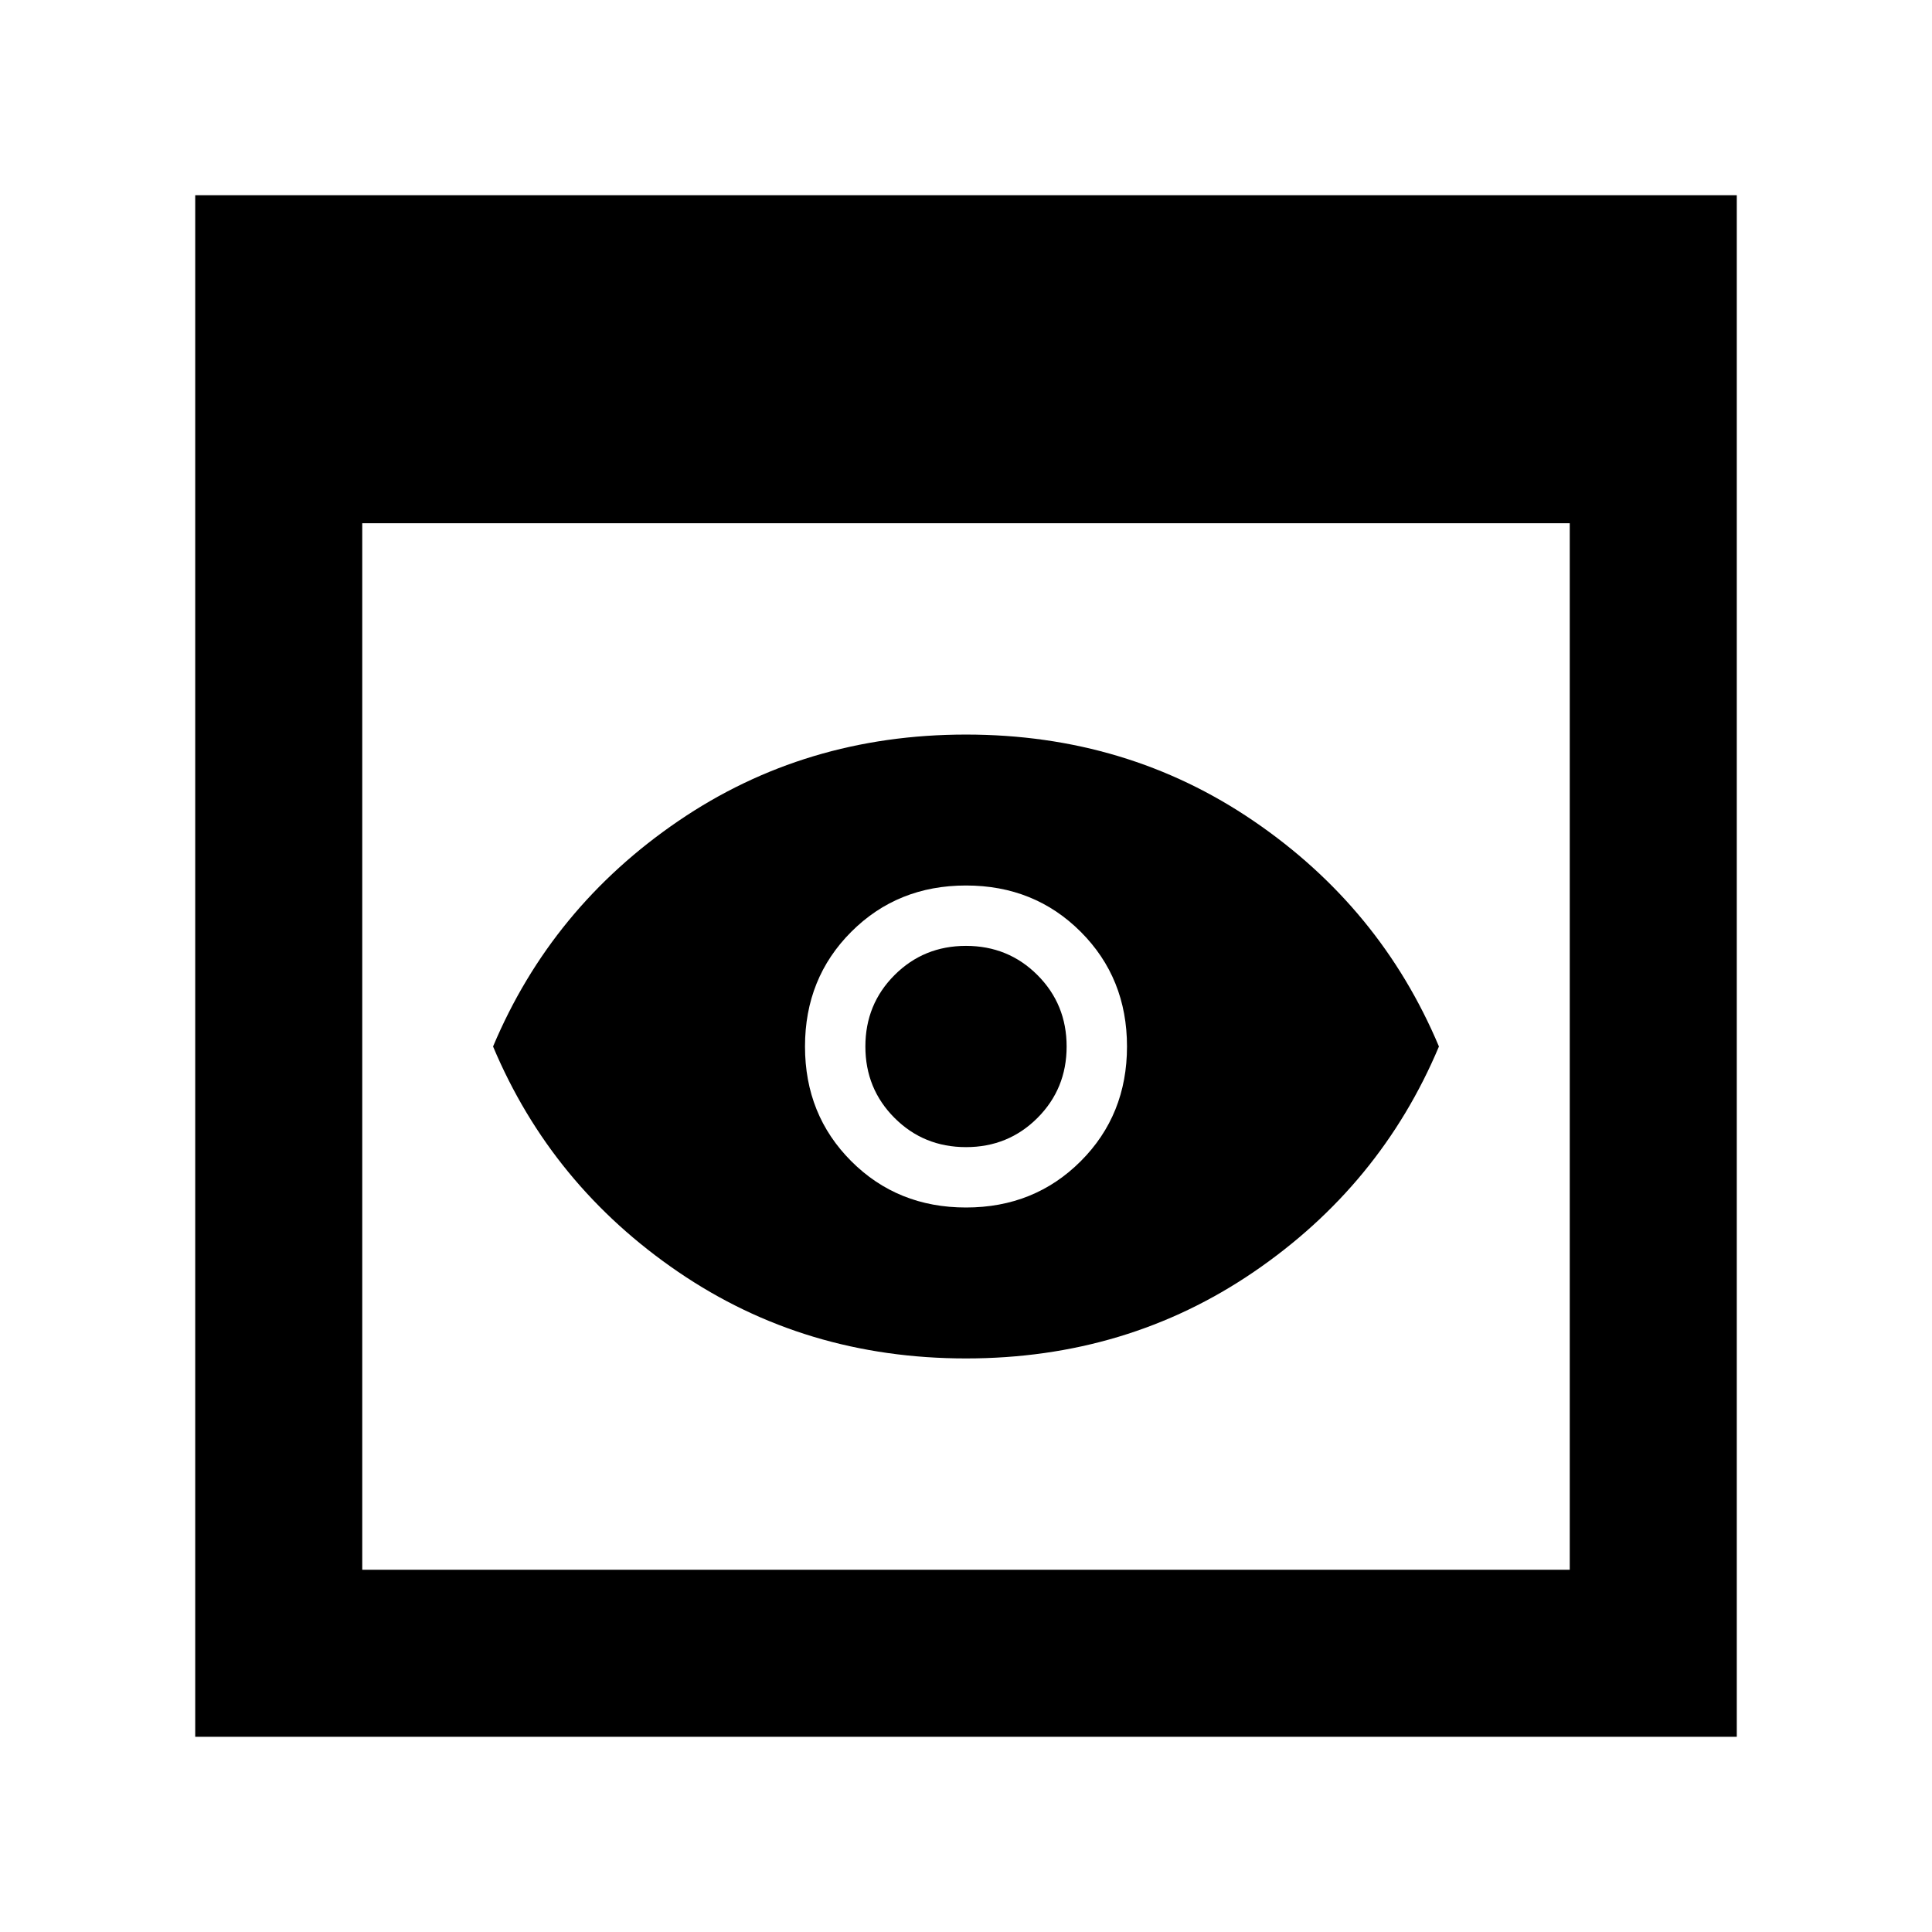 <svg xmlns="http://www.w3.org/2000/svg" width="48" height="48" viewBox="0 0 48 48"><path d="M4.85 43.15V4.85h38.3v38.3ZM9 39h30V13H9Zm15-5.25q-4 0-7.15-2.15-3.15-2.15-4.6-5.6 1.45-3.45 4.6-5.6Q20 18.25 24 18.25t7.15 2.15q3.15 2.15 4.6 5.6-1.45 3.45-4.6 5.6Q28 33.75 24 33.75Zm0-5.25q-1.05 0-1.775-.725Q21.5 27.05 21.5 26q0-1.05.725-1.775Q22.95 23.5 24 23.5q1.05 0 1.775.725.725.725.725 1.775 0 1.05-.725 1.775-.725.725-1.775.725Zm0 1.5q1.7 0 2.85-1.15Q28 27.7 28 26q0-1.7-1.15-2.85Q25.7 22 24 22q-1.7 0-2.85 1.15Q20 24.3 20 26q0 1.7 1.15 2.85Q22.3 30 24 30Z"/></svg>